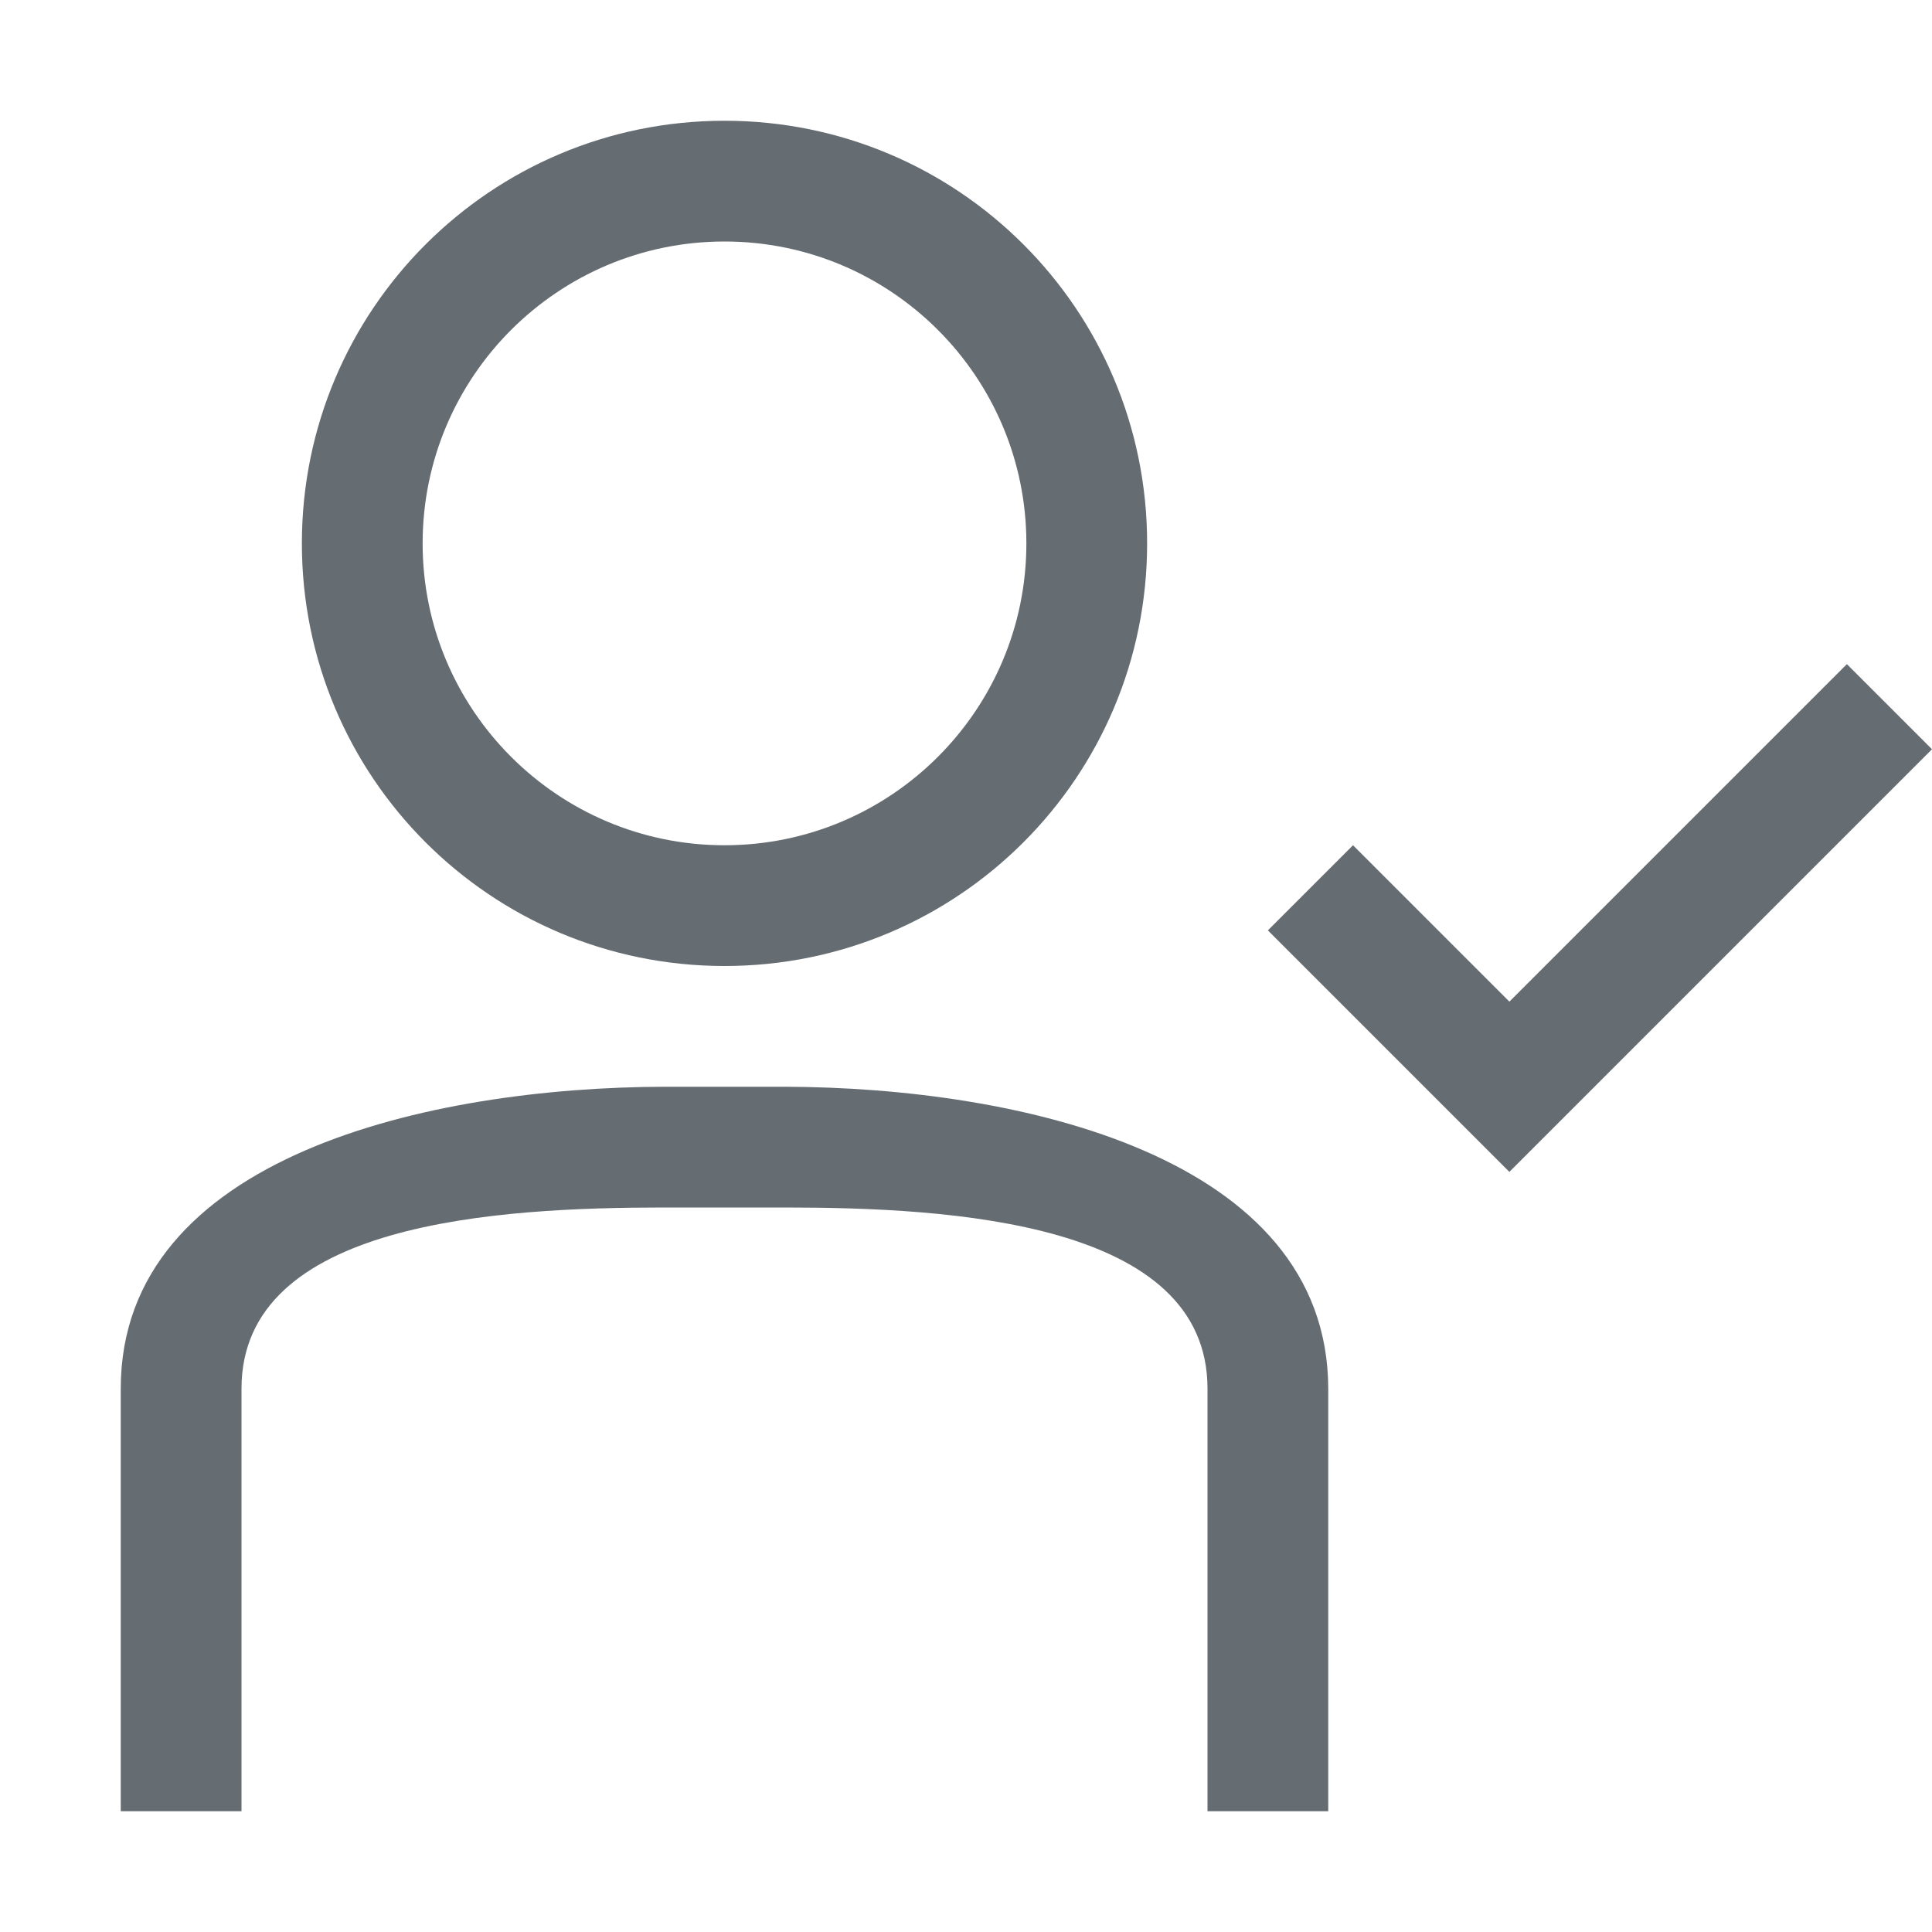 <svg width="32" height="32" viewBox="0 0 32 32" fill="none" xmlns="http://www.w3.org/2000/svg">
<path fill-rule="evenodd" clip-rule="evenodd" d="M12 4C14.76 4 17 6.24 17 9C17 11.76 14.76 14 12 14C9.24 14 7 11.76 7 9C7 6.24 9.24 4 12 4ZM12 2C8.13 2 5 5.13 5 9C5 12.87 8.13 16 12 16C15.87 16 19 12.87 19 9C19 5.13 15.87 2 12 2ZM22 23V30H20V23C20 20.24 15.76 20 13 20H11C8.24 20 4 20.24 4 23V30H2V23C2 19.14 7.14 18.01 11 18H13C16.86 18.01 21.99 19.14 22 23ZM22.41 14L25 16.59L30.59 11L32 12.41L25 19.41L21 15.41L22.41 14Z" fill="#656C72"/>
</svg>
